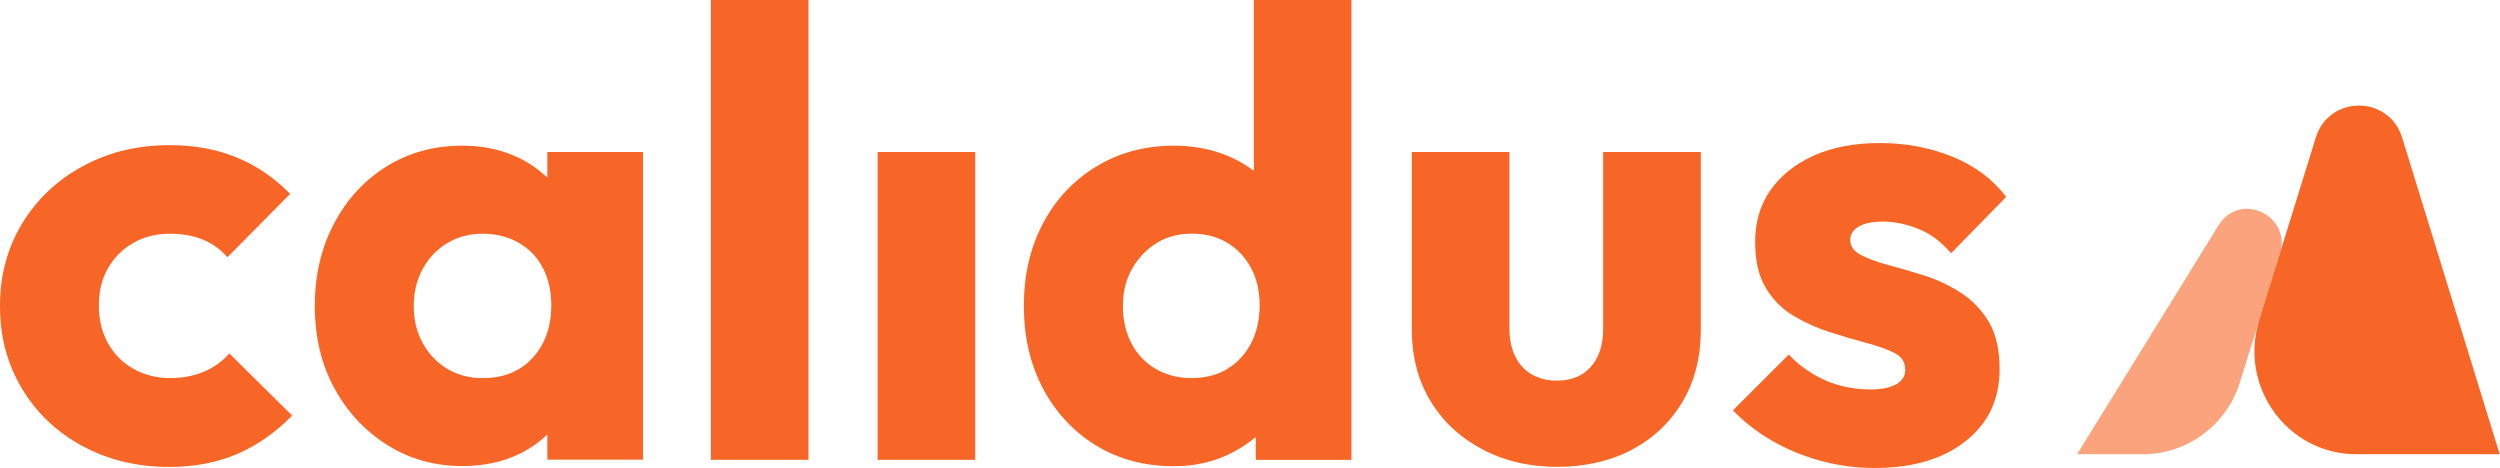 <svg width="828" height="155" viewBox="0 0 828 155" fill="none" xmlns="http://www.w3.org/2000/svg">
<path d="M744.129 69.146C740.678 69.146 737.183 70.772 734.831 74.55L687.946 150.433H709.729C724.478 150.433 737.513 140.745 741.909 126.53L755.098 83.997C757.713 75.539 750.987 69.168 744.129 69.168" fill="#FAA37D"/>
<path d="M748.233 106.122C741.419 128.091 757.641 150.434 780.413 150.434H827.891L795.602 45.617C791.227 31.425 771.379 31.403 766.983 45.595L748.211 106.122H748.233Z" fill="#F76626"/>
<path d="M67.453 123.125C64.159 124.524 60.428 125.223 56.231 125.223C52.033 125.223 47.894 124.203 44.279 122.193C40.635 120.153 37.808 117.327 35.767 113.685C33.727 110.043 32.736 105.848 32.736 101.099C32.736 96.35 33.756 92.388 35.767 88.833C37.808 85.278 40.606 82.481 44.163 80.442C47.719 78.403 51.742 77.412 56.231 77.412C60.282 77.412 63.897 78.024 67.045 79.306C70.194 80.559 72.963 82.511 75.324 85.191L96.108 64.214C90.919 58.911 85.031 54.89 78.385 52.152C71.739 49.413 64.364 48.073 56.231 48.073C45.591 48.073 36 50.374 27.489 55.007C18.948 59.61 12.243 65.962 7.346 74.003C2.449 82.044 0 91.164 0 101.361C0 111.559 2.419 120.532 7.229 128.632C12.068 136.731 18.744 143.112 27.285 147.715C35.825 152.319 45.416 154.65 56.027 154.65C64.422 154.65 71.942 153.222 78.589 150.338C85.235 147.482 91.298 143.229 96.749 137.635L75.965 117.065C73.575 119.716 70.747 121.756 67.453 123.154V123.125Z" fill="#F76626"/>
<path d="M181.31 58.853C178.541 56.231 175.393 53.987 171.749 52.239C166.211 49.588 160.031 48.248 153.181 48.248C143.794 48.248 135.457 50.52 128.111 55.066C120.766 59.611 114.965 65.904 110.68 73.945C106.424 81.987 104.267 91.106 104.267 101.303C104.267 111.5 106.395 120.562 110.68 128.457C114.936 136.353 120.795 142.646 128.199 147.337C135.603 152.028 143.94 154.358 153.181 154.358C160.177 154.358 166.444 153.018 171.953 150.367C175.51 148.648 178.599 146.463 181.281 143.899V152.232H212.967V50.346H181.281V58.853H181.31ZM159.914 125.252C155.571 125.252 151.694 124.233 148.254 122.222C144.814 120.183 142.103 117.357 140.063 113.715C138.022 110.073 137.031 105.965 137.031 101.332C137.031 96.7 138.052 92.592 140.063 88.95C142.103 85.308 144.814 82.482 148.254 80.442C151.665 78.403 155.571 77.412 159.914 77.412C164.258 77.412 168.368 78.432 171.866 80.442C175.364 82.482 178.016 85.279 179.853 88.833C181.66 92.388 182.593 96.496 182.593 101.099C182.593 108.237 180.523 114.035 176.413 118.522C172.274 123.009 166.794 125.223 159.943 125.223L159.914 125.252Z" fill="#F76626"/>
<path d="M267.772 0H235.444V152.29H267.772V0Z" fill="#F76626"/>
<path d="M322.988 50.345H290.66V152.289H322.988V50.345Z" fill="#F76626"/>
<path d="M415.303 56.61C413.029 54.862 410.522 53.376 407.753 52.123C402.011 49.53 395.714 48.248 388.864 48.248C379.215 48.248 370.616 50.55 363.037 55.182C355.458 59.815 349.599 66.079 345.401 74.062C341.203 82.045 339.104 91.135 339.104 101.333C339.104 111.53 341.203 120.62 345.401 128.603C349.599 136.557 355.429 142.85 362.92 147.483C370.412 152.086 379.04 154.417 388.835 154.417C395.685 154.417 401.981 152.989 407.724 150.105C410.756 148.59 413.467 146.784 415.915 144.744V152.319H447.601V0H415.274V56.61H415.303ZM406.5 122.193C403.147 124.233 399.154 125.223 394.548 125.223C390.205 125.223 386.299 124.204 382.801 122.193C379.303 120.154 376.621 117.328 374.726 113.686C372.831 110.044 371.898 105.936 371.898 101.303C371.898 96.671 372.919 92.592 374.93 89.037C376.971 85.483 379.652 82.628 383.005 80.53C386.357 78.432 390.292 77.383 394.752 77.383C399.212 77.383 403.147 78.403 406.5 80.413C409.852 82.453 412.475 85.25 414.37 88.804C416.265 92.359 417.198 96.467 417.198 101.07C417.198 105.674 416.265 110.015 414.37 113.657C412.475 117.299 409.852 120.125 406.5 122.164V122.193Z" fill="#F76626"/>
<path d="M530.976 108.877C530.976 114.209 529.606 118.405 526.895 121.464C524.155 124.552 520.424 126.067 515.672 126.067C512.466 126.067 509.667 125.368 507.277 123.97C504.887 122.571 503.079 120.59 501.826 117.997C500.572 115.404 499.931 112.374 499.931 108.877V50.345H467.604V109.285C467.604 118.084 469.644 125.893 473.696 132.681C477.748 139.47 483.461 144.83 490.807 148.735C498.153 152.639 506.432 154.62 515.672 154.62C524.913 154.62 533.512 152.697 540.654 148.851C547.796 145.005 553.363 139.703 557.328 132.914C561.321 126.126 563.303 118.259 563.303 109.315V50.345H530.976V108.877Z" fill="#F76626"/>
<path d="M649.529 97.021C645.739 94.573 641.775 92.68 637.577 91.339C633.38 89.999 629.415 88.863 625.713 87.872C622.011 86.882 618.921 85.775 616.472 84.522C614.024 83.269 612.8 81.579 612.8 79.481C612.8 77.675 613.703 76.189 615.54 75.082C617.347 73.975 620.087 73.392 623.731 73.392C627.375 73.392 631.397 74.208 635.391 75.81C639.384 77.413 642.97 80.122 646.206 83.881L664.454 65.205C659.964 59.32 654.018 54.891 646.614 51.89C639.21 48.889 631.222 47.374 622.681 47.374C614.14 47.374 606.795 48.773 600.644 51.57C594.493 54.367 589.742 58.184 586.36 62.991C583.008 67.798 581.317 73.509 581.317 80.093C581.317 86.678 582.513 91.485 584.874 95.418C587.235 99.352 590.325 102.411 594.114 104.654C597.904 106.898 601.868 108.675 606.066 110.015C610.263 111.355 614.286 112.55 618.134 113.57C621.982 114.589 625.101 115.726 627.462 116.92C629.852 118.115 631.018 119.95 631.018 122.485C631.018 124.583 629.998 126.185 627.987 127.292C625.946 128.399 623.177 128.982 619.708 128.982C614.111 128.982 609.039 127.962 604.492 125.952C599.944 123.913 595.922 121.087 592.424 117.445L573.942 135.916C577.586 139.675 581.842 143.025 586.739 145.881C591.637 148.736 597.029 150.979 602.888 152.582C608.777 154.184 614.723 155 620.728 155C633.467 155 643.582 152.028 651.045 146.085C658.536 140.141 662.267 132.216 662.267 122.281C662.267 115.842 661.072 110.627 658.711 106.635C656.321 102.644 653.26 99.439 649.47 96.992L649.529 97.021Z" fill="#F76626"/>
</svg>
